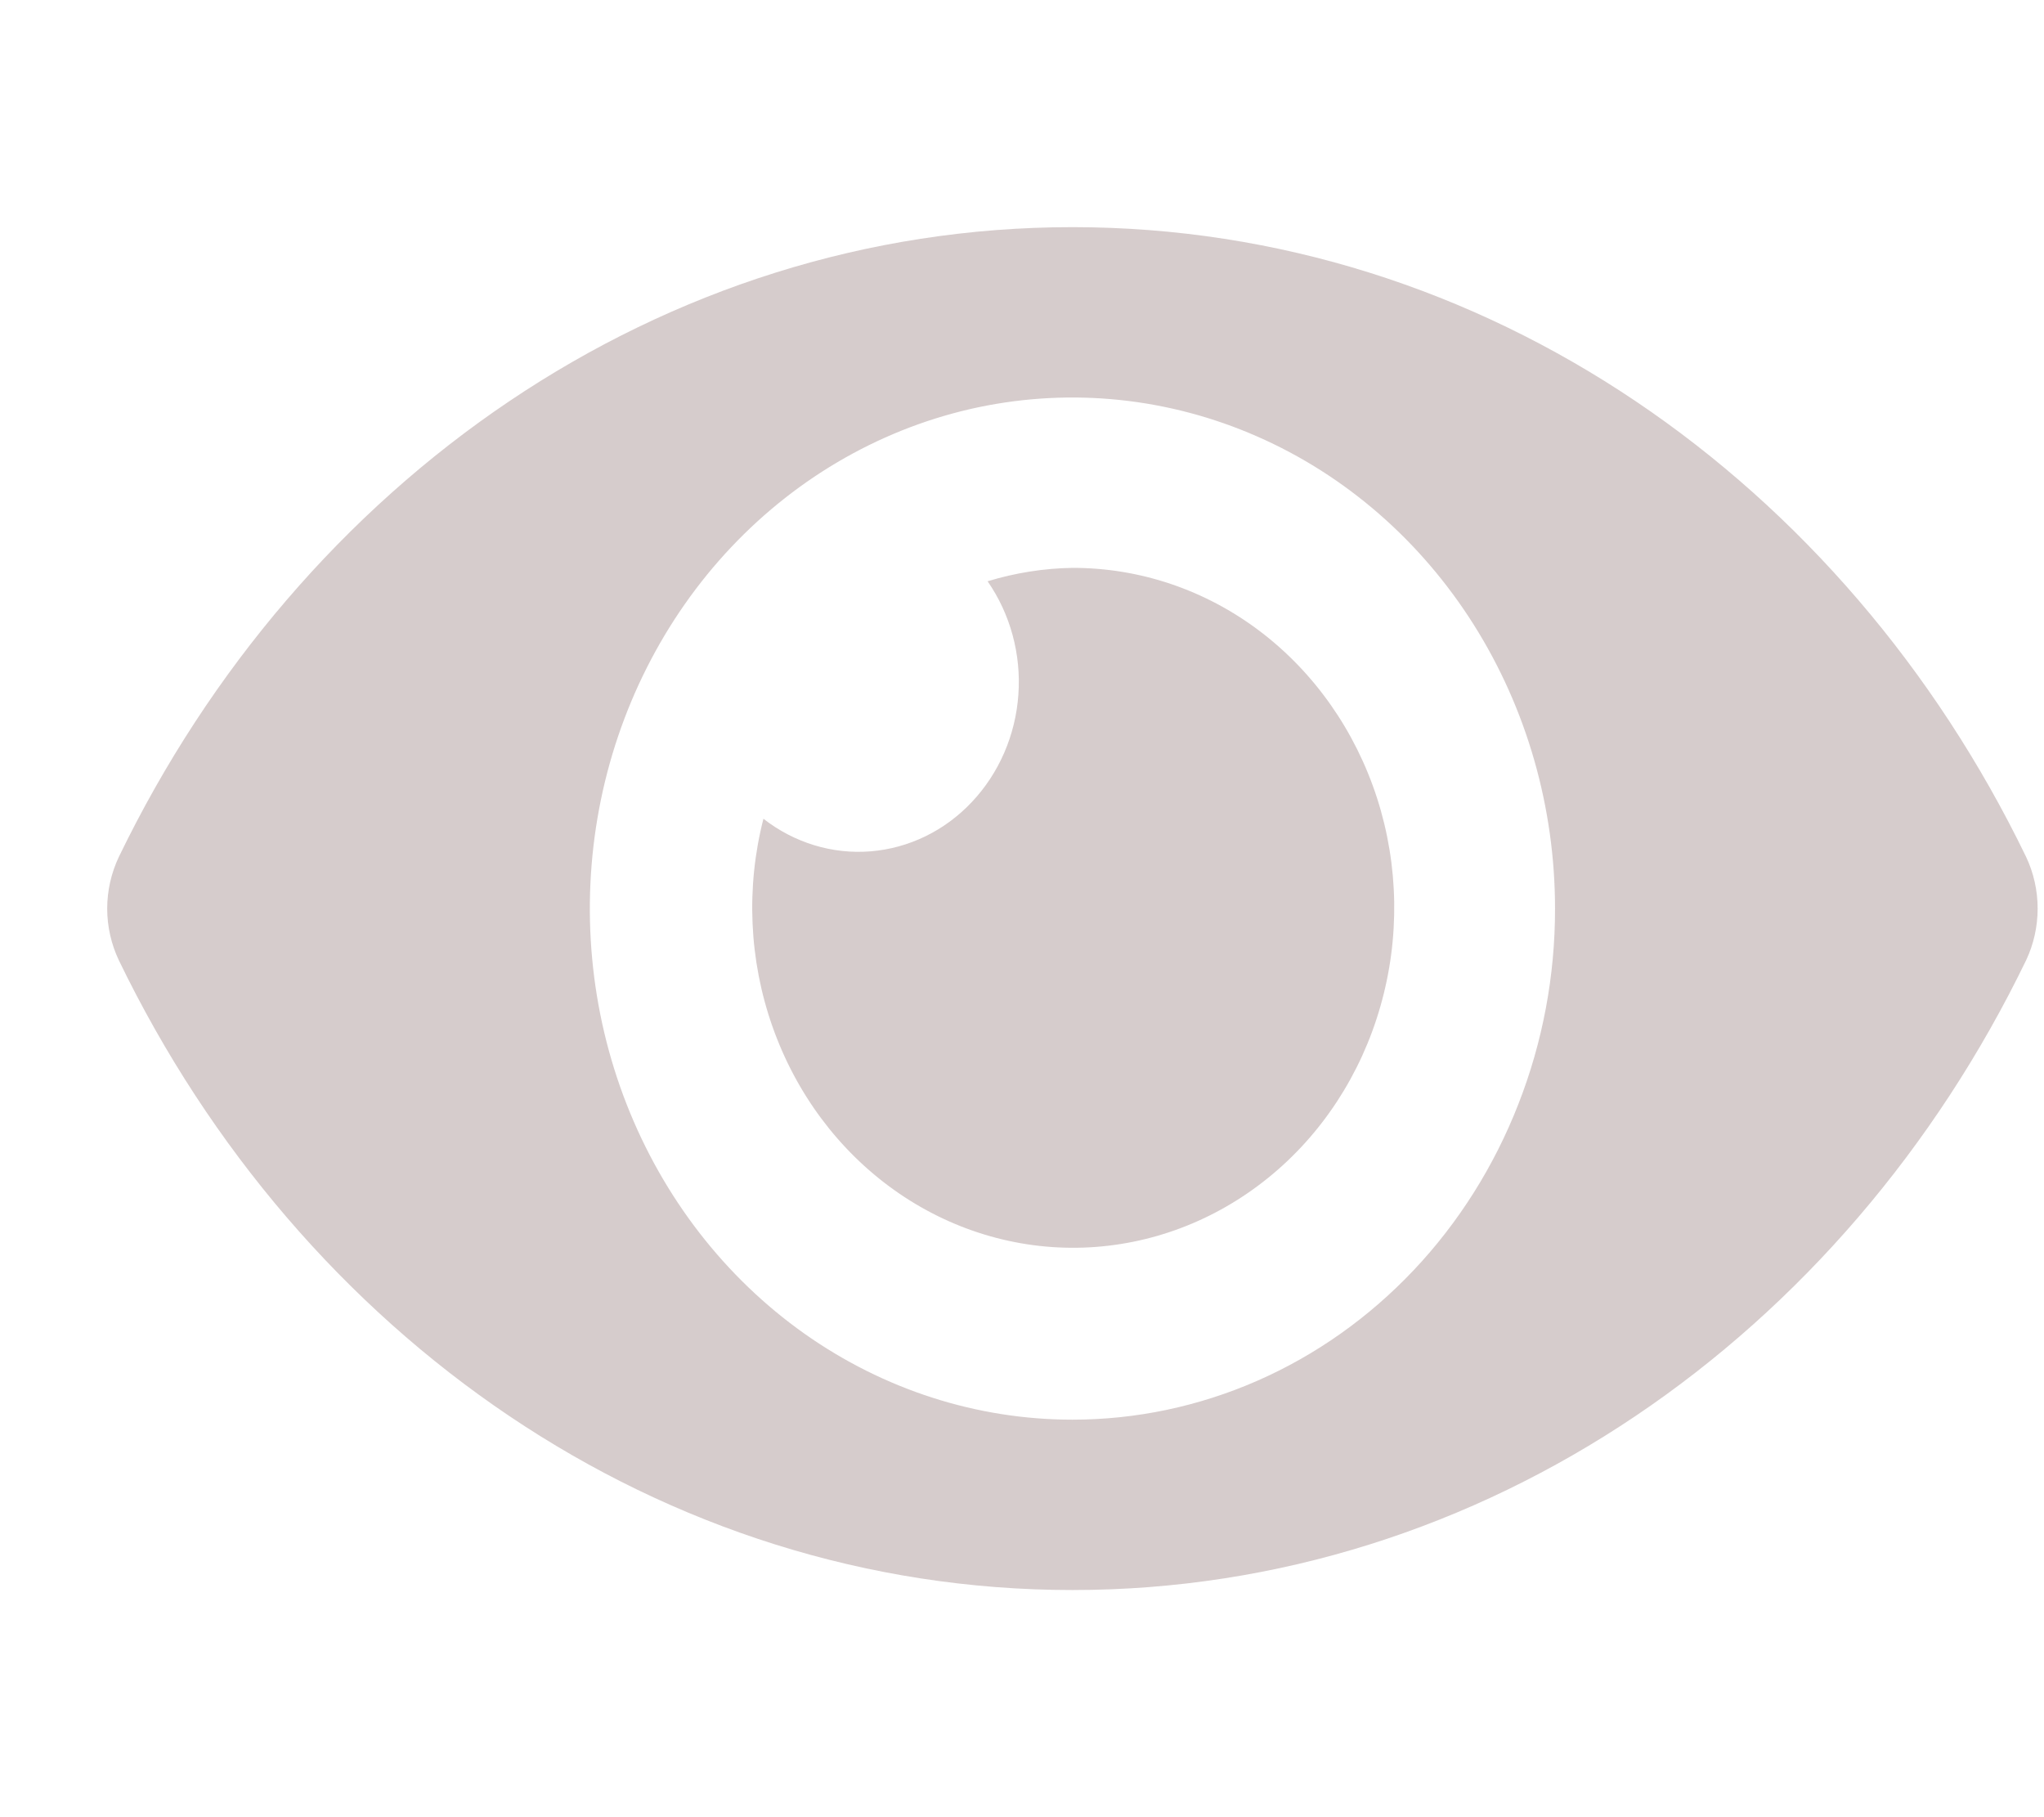 <svg width="18" height="16" viewBox="0 0 18 16" fill="none" xmlns="http://www.w3.org/2000/svg">
<path d="M17.842 7.544C16.241 4.237 13.072 2 9.444 2C5.816 2 2.647 4.239 1.047 7.544C0.98 7.685 0.944 7.842 0.944 8C0.944 8.159 0.98 8.315 1.047 8.456C2.648 11.763 5.816 14 9.444 14C13.072 14 16.242 11.761 17.842 8.456C17.909 8.315 17.944 8.158 17.944 8C17.944 7.841 17.909 7.685 17.842 7.544ZM9.444 12.5C8.604 12.5 7.782 12.236 7.083 11.742C6.384 11.247 5.84 10.544 5.518 9.722C5.196 8.9 5.112 7.995 5.276 7.122C5.44 6.249 5.845 5.447 6.439 4.818C7.033 4.189 7.791 3.76 8.615 3.586C9.44 3.413 10.294 3.502 11.071 3.843C11.847 4.183 12.511 4.76 12.978 5.5C13.445 6.24 13.694 7.11 13.694 8C13.695 8.591 13.585 9.176 13.371 9.722C13.158 10.268 12.845 10.765 12.45 11.183C12.055 11.601 11.587 11.932 11.071 12.158C10.555 12.384 10.002 12.5 9.444 12.5ZM9.444 5C9.191 5.004 8.94 5.044 8.697 5.118C8.897 5.406 8.994 5.761 8.968 6.117C8.943 6.474 8.797 6.809 8.558 7.062C8.32 7.315 8.003 7.469 7.666 7.496C7.33 7.523 6.995 7.421 6.723 7.209C6.568 7.813 6.596 8.454 6.803 9.04C7.01 9.627 7.385 10.13 7.876 10.479C8.367 10.828 8.949 11.005 9.54 10.985C10.131 10.965 10.702 10.749 11.171 10.368C11.64 9.988 11.985 9.46 12.156 8.861C12.328 8.262 12.318 7.621 12.127 7.028C11.936 6.436 11.575 5.921 11.094 5.557C10.613 5.193 10.036 4.999 9.444 5Z" fill="#D6CCCC"/>
</svg>

